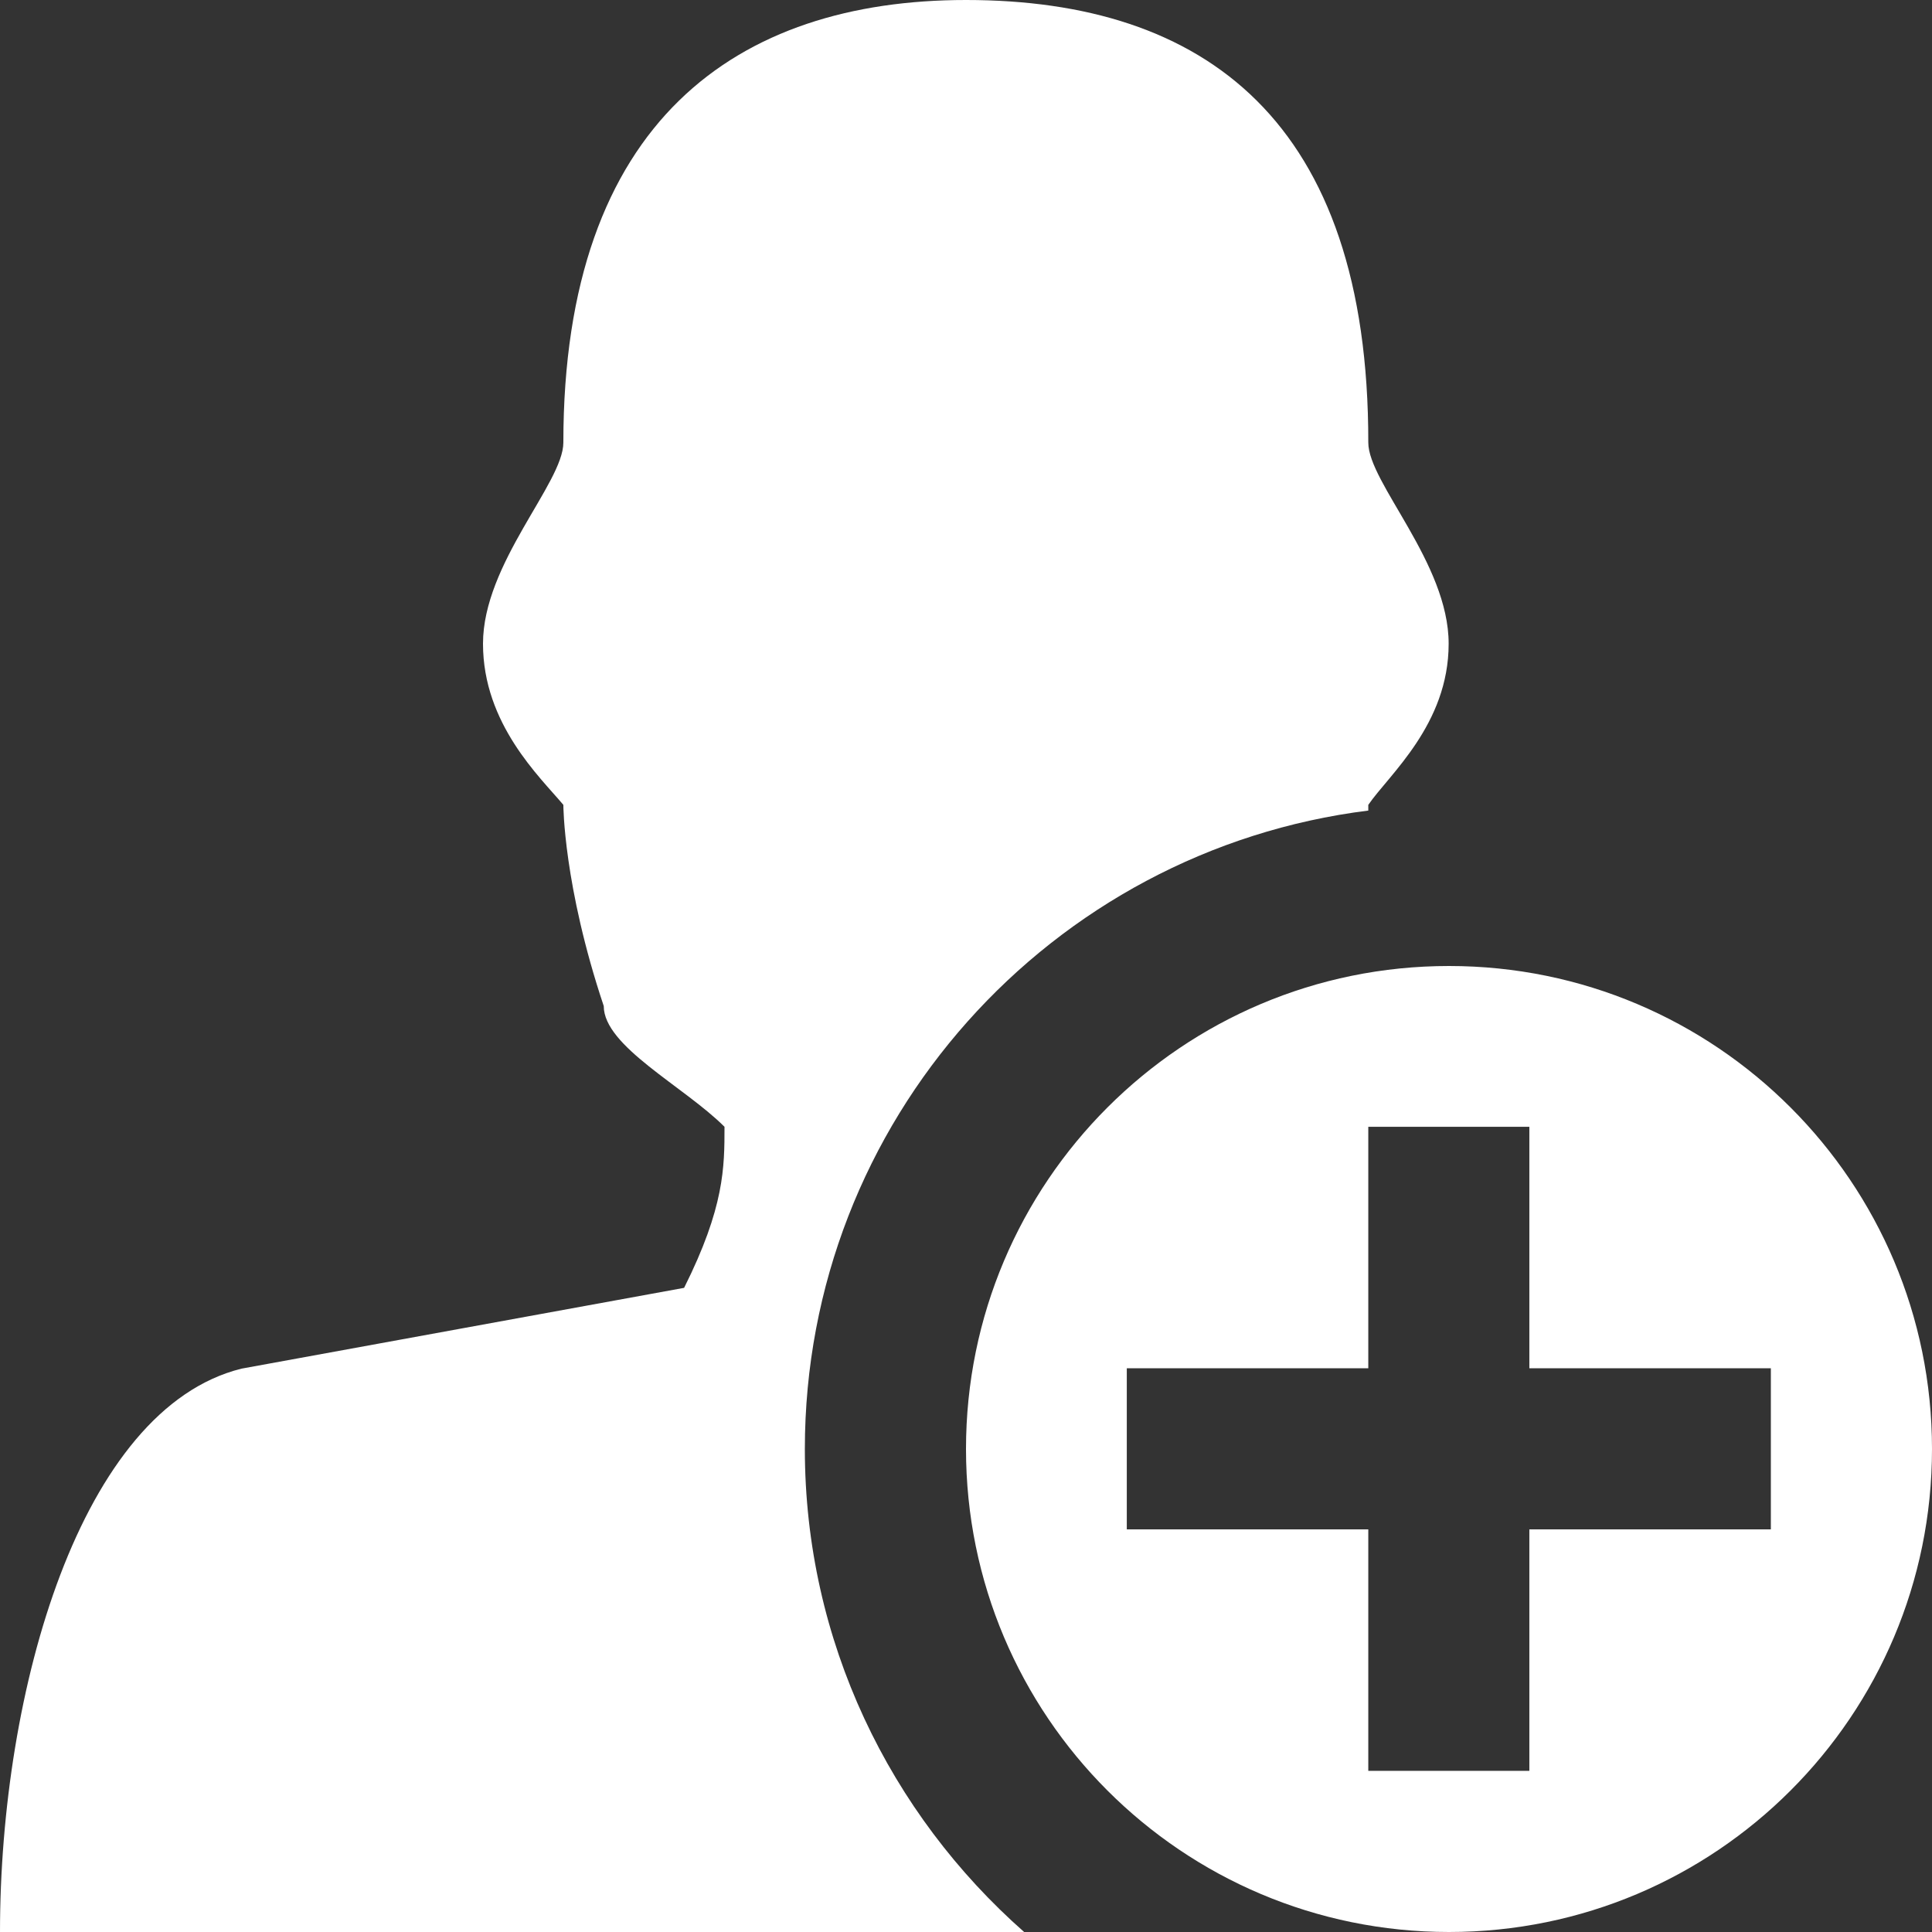 <svg width="22" height="22" viewBox="0 0 22 22" fill="none" xmlns="http://www.w3.org/2000/svg">
<rect x="0" y="0" width="22" height="22" fill="#333333" stroke="none"/>
<path d="M9.165 16.5C9.165 12.762 11.967 9.681 15.581 9.23V9.165C15.817 8.821 16.496 8.25 16.496 7.33C16.496 6.411 15.581 5.496 15.581 5.04C15.585 1.375 13.716 0 11 0C8.4 0 6.415 1.375 6.415 5.04C6.415 5.5 5.5 6.415 5.5 7.33C5.5 8.246 6.153 8.852 6.415 9.165C6.415 9.165 6.415 10.081 6.875 11.456C6.875 11.915 7.79 12.371 8.25 12.831C8.25 13.29 8.25 13.746 7.79 14.665L2.75 15.585C0.915 16.04 0 19.25 0 22H11.662C10.136 20.655 9.165 18.691 9.165 16.5V16.5ZM16.5 11C13.462 11 11 13.462 11 16.5C11 19.538 13.462 22 16.5 22C19.538 22 22 19.538 22 16.5C22 13.462 19.538 11 16.5 11ZM20.165 17.415H17.415V20.165H15.581V17.415H12.831V15.581H15.581V12.831H17.415V15.581H20.165V17.415Z" fill="white"/>
</svg>
